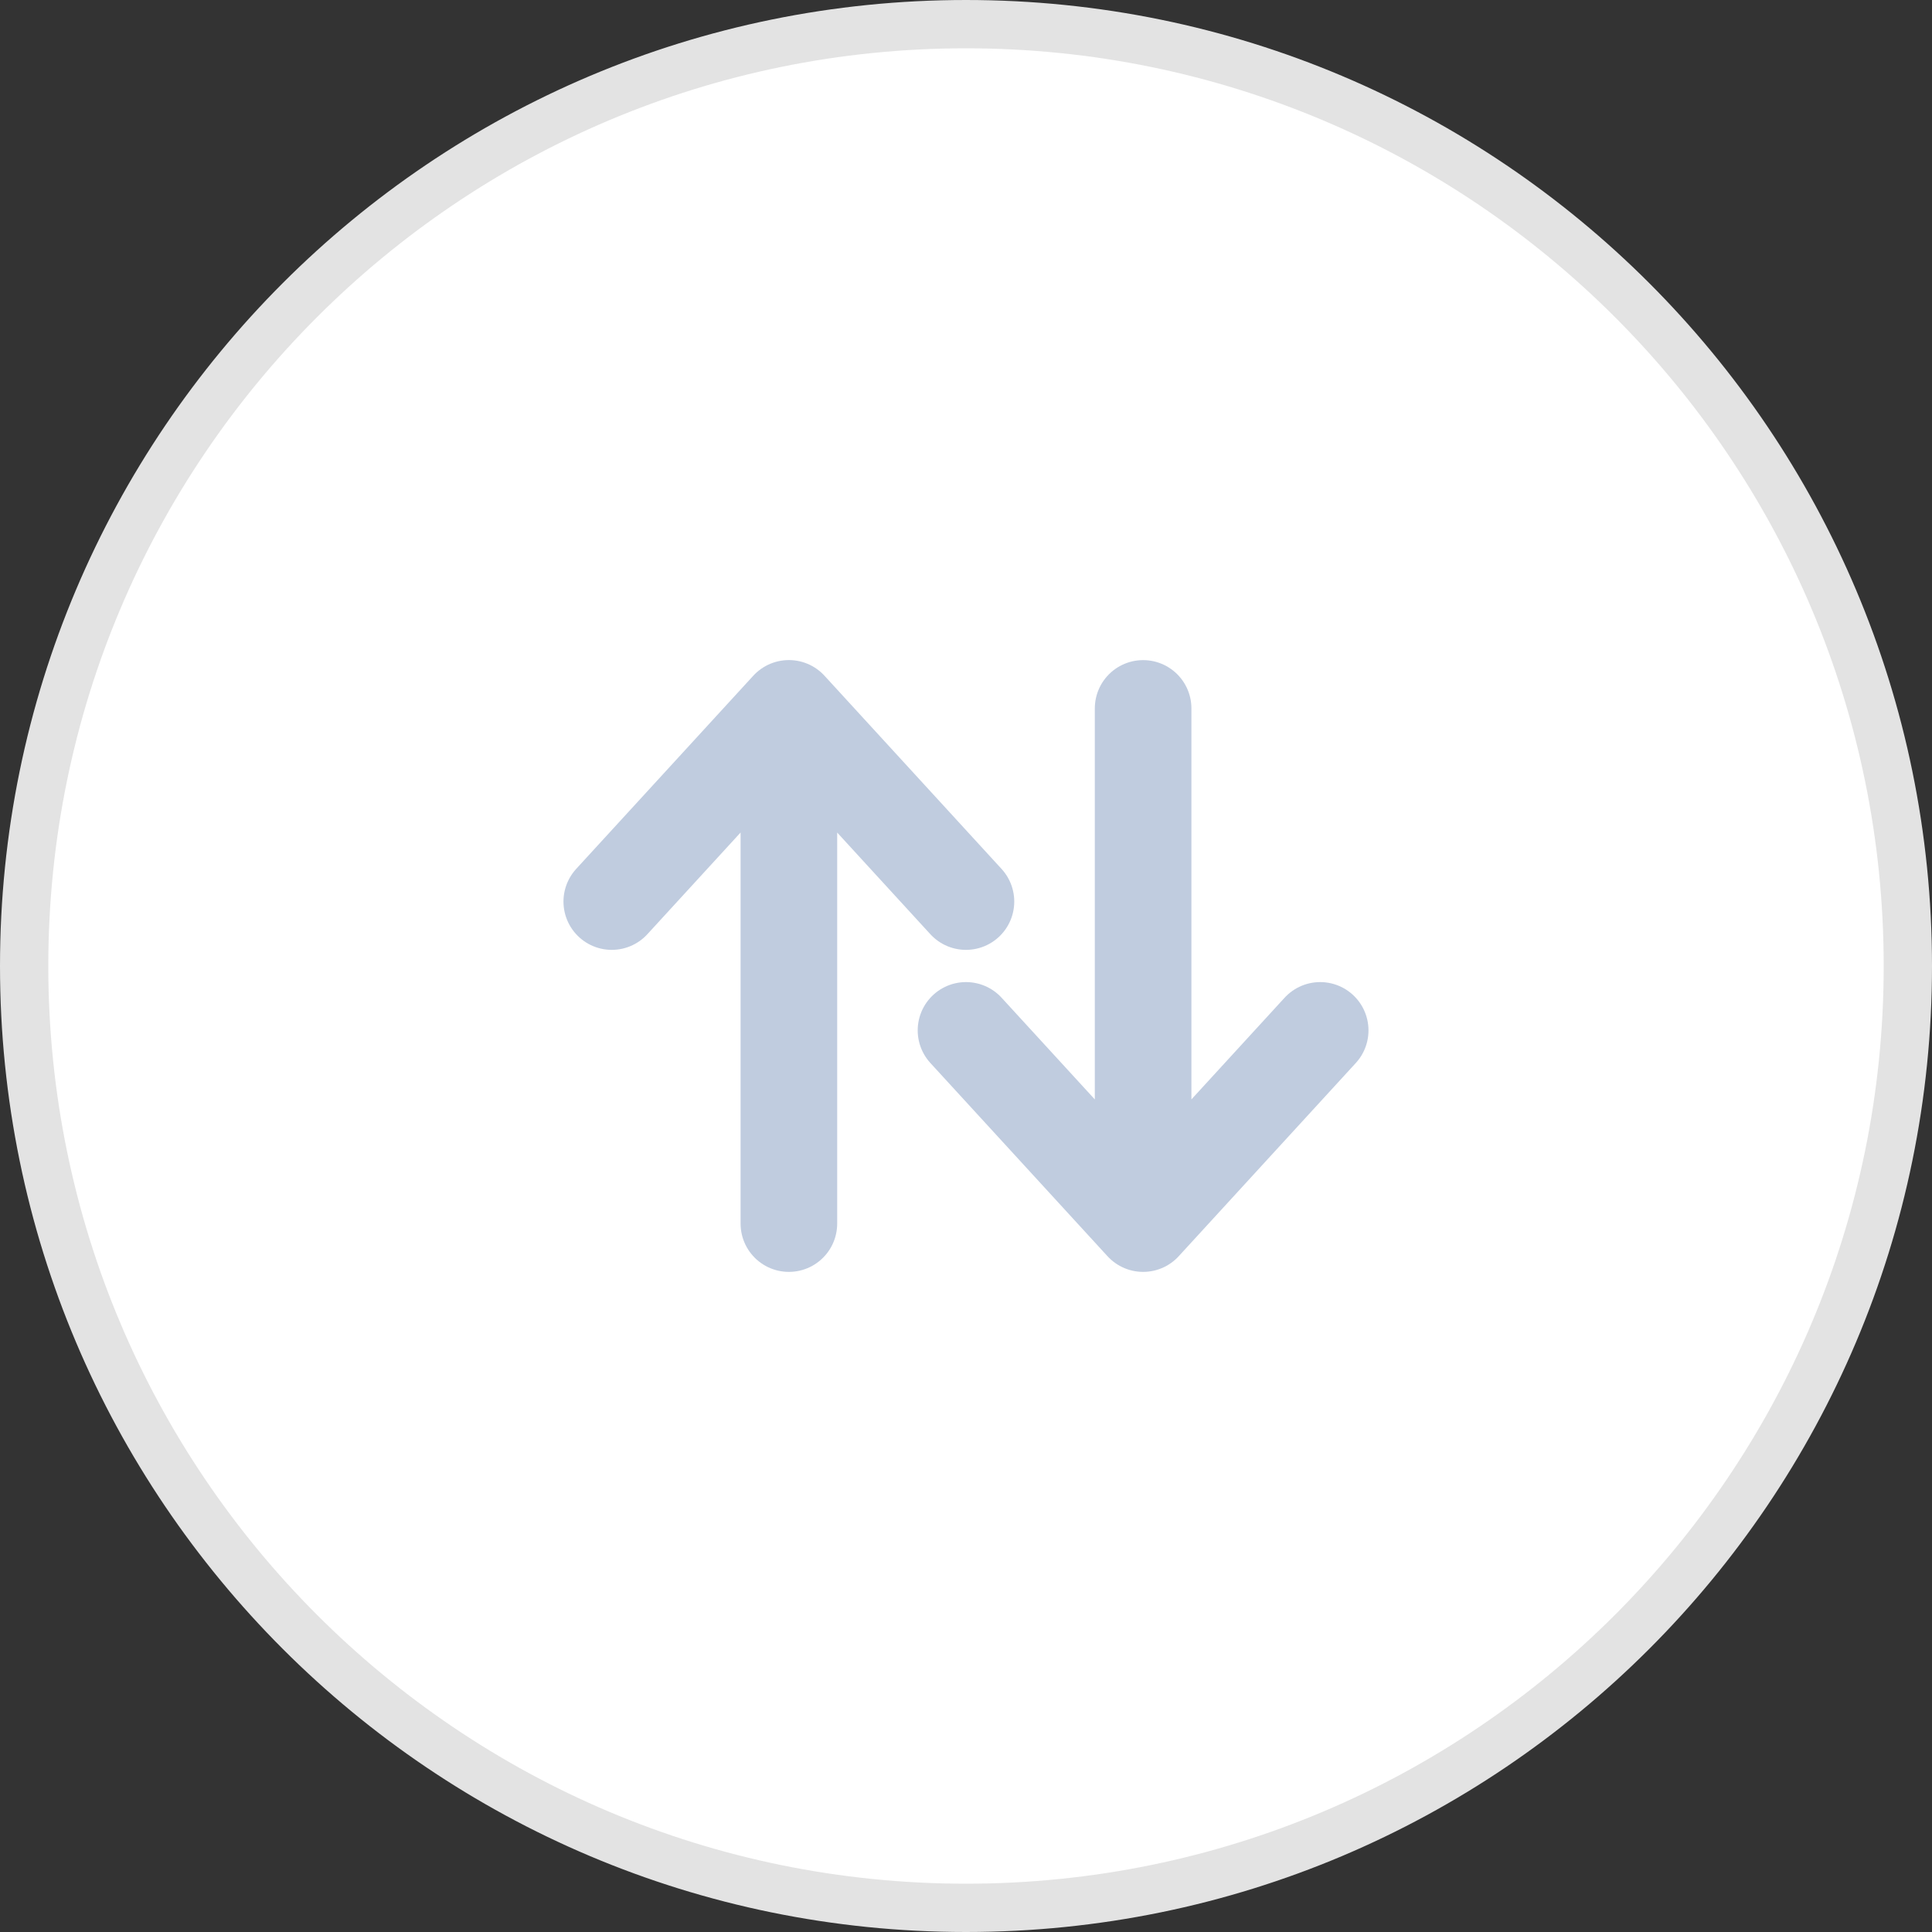 <svg width="40" height="40" viewBox="0 0 40 40" fill="none" xmlns="http://www.w3.org/2000/svg">
<rect x="0" y="0" width="40" height="40" fill="#333333" stroke="none"/>
<g clip-path="url(#clip0_3062_2570)">
<path d="M20 39.5C30.77 39.5 39.5 30.77 39.5 20C39.5 9.23 30.77 0.5 20 0.5C9.23 0.5 0.5 9.23 0.5 20C0.5 30.77 9.23 39.5 20 39.5Z" fill="white" stroke="#E3E3E3"/>
<mask id="mask0_3062_2570" style="mask-type:luminance" maskUnits="userSpaceOnUse" x="9" y="12" width="15" height="16">
<path d="M9 12V28H23.667V12H9Z" fill="white"/>
</mask>
<g mask="url(#mask0_3062_2570)">
<path d="M16.333 25.333V14.666M16.333 14.666L12.666 18.666M16.333 14.666L19.999 18.666" stroke="#C0CCDF" stroke-width="2" stroke-linecap="round" stroke-linejoin="round"/>
</g>
<mask id="mask1_3062_2570" style="mask-type:luminance" maskUnits="userSpaceOnUse" x="16" y="12" width="15" height="16">
<path d="M31 28V12H16.333V28H31Z" fill="white"/>
</mask>
<g mask="url(#mask1_3062_2570)">
<path d="M23.667 14.667V25.333M23.667 25.333L27.333 21.333M23.667 25.333L20 21.333" stroke="#C0CCDF" stroke-width="2" stroke-linecap="round" stroke-linejoin="round"/>
</g>
</g>
<defs>
<clipPath id="clip0_3062_2570">
<rect width="40" height="40" fill="white"/>
</clipPath>
</defs>
</svg>
